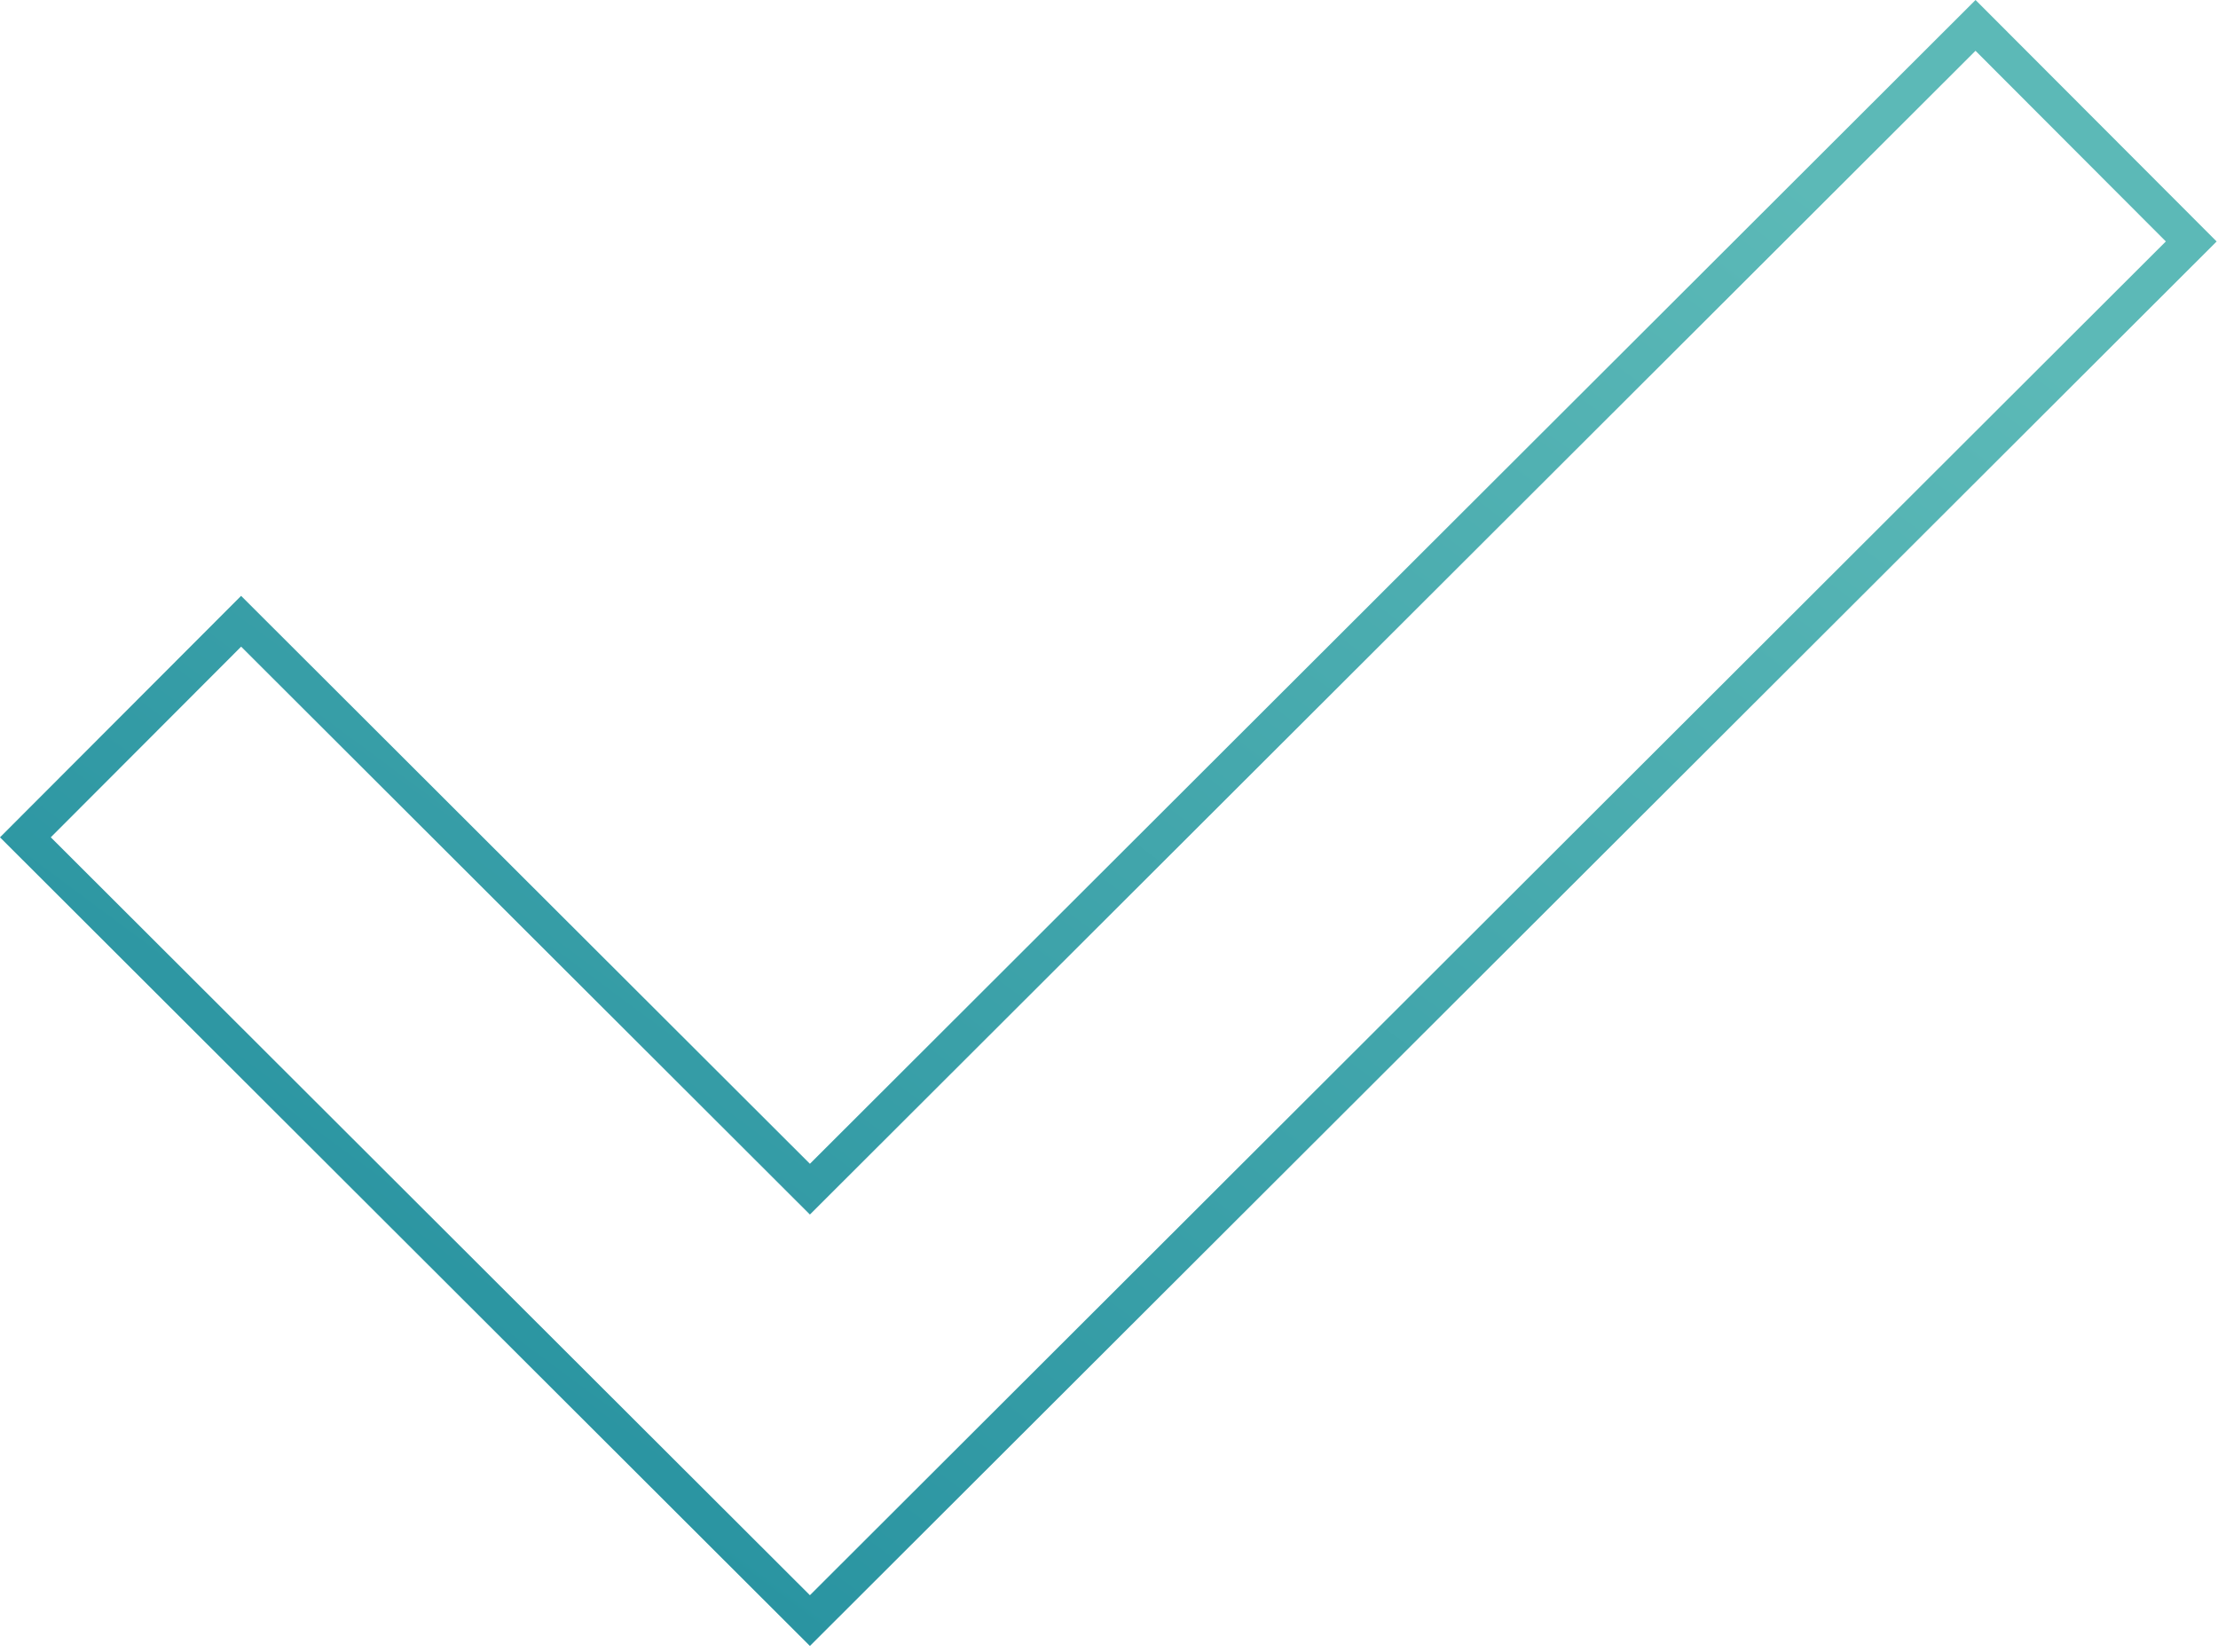 <svg width="247" height="184" viewBox="0 0 247 184" fill="none" xmlns="http://www.w3.org/2000/svg">
<path d="M88.78 131.013L90.193 132.424L91.606 131.013L219.998 2.828L244.02 26.889L90.193 180.468L2.828 93.243L26.851 69.183L88.78 131.013Z" stroke="url(#paint0_linear_87_1035)" stroke-width="4"/>
<defs>
<linearGradient id="paint0_linear_87_1035" x1="36.182" y1="156.406" x2="160.183" y2="-10.605" gradientUnits="userSpaceOnUse">
<stop stop-color="#2792A0"/>
<stop offset="1" stop-color="#5CB9B7"/>
</linearGradient>
</defs>
</svg>
